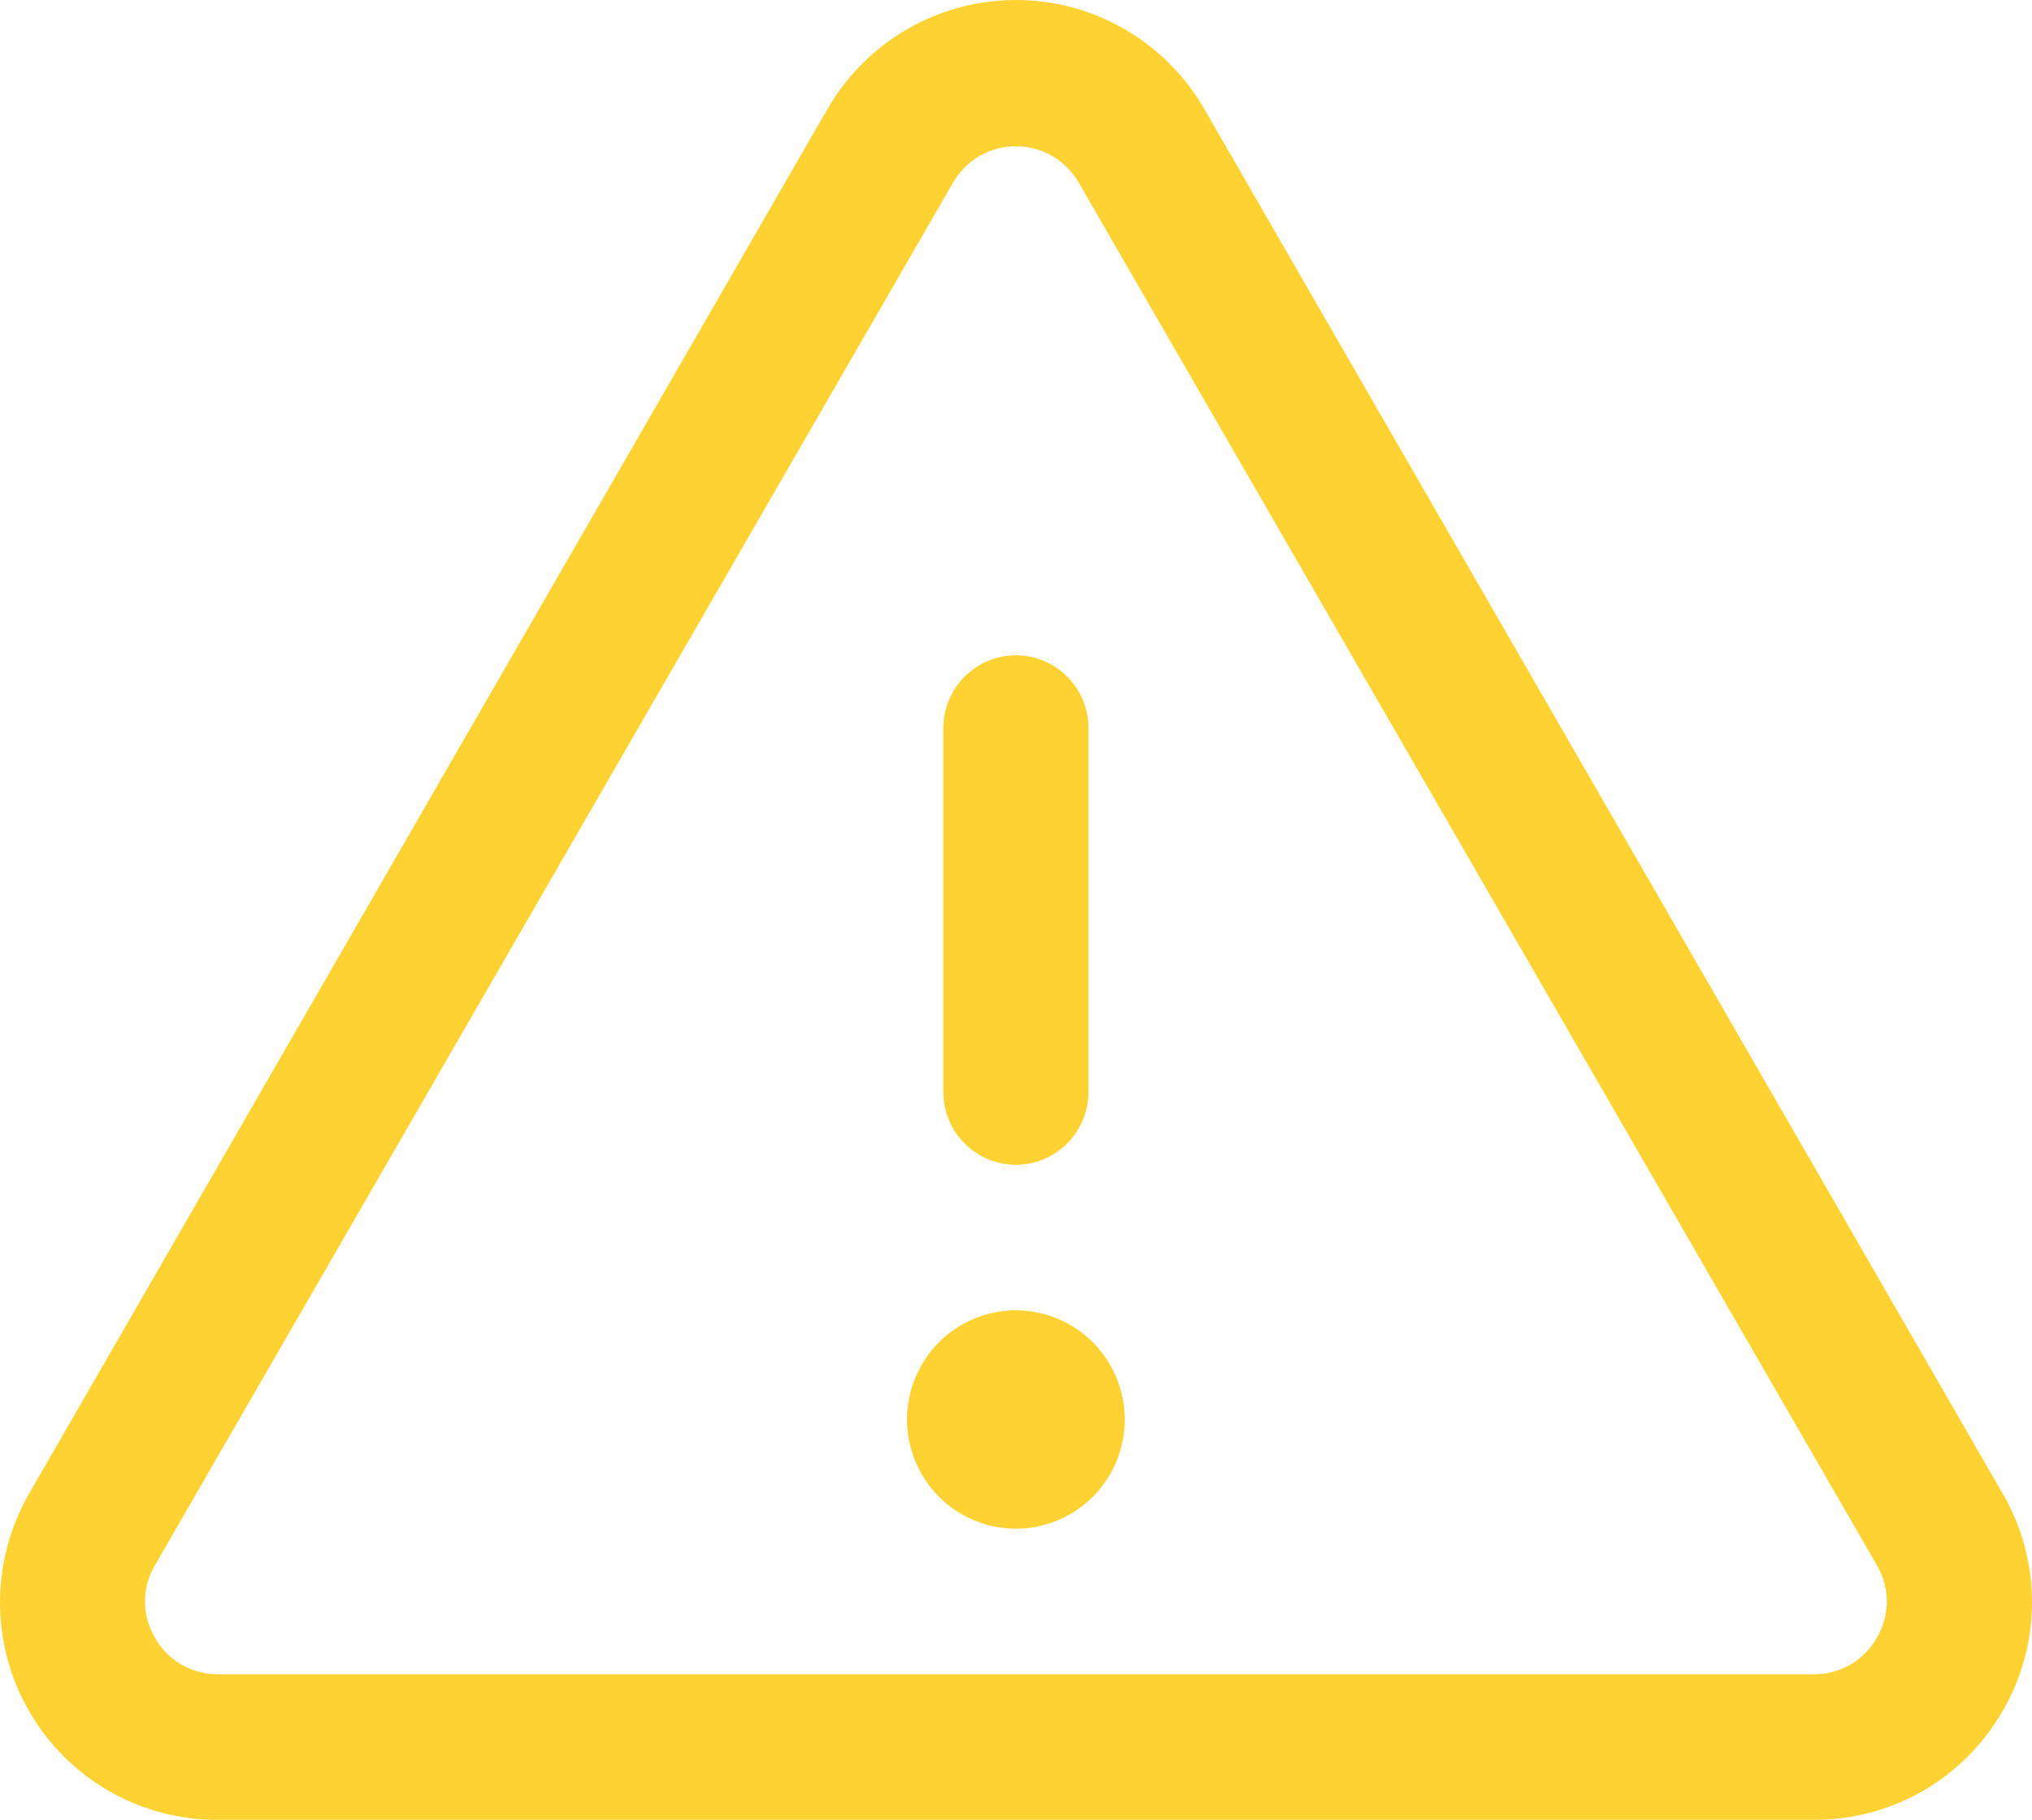 <svg width="67" height="60" viewBox="0 0 67 60" fill="none" xmlns="http://www.w3.org/2000/svg">
<path d="M31.104 36.003V24.005C31.104 23.368 31.356 22.758 31.805 22.308C32.253 21.858 32.862 21.605 33.496 21.605C34.131 21.605 34.74 21.858 35.188 22.308C35.637 22.758 35.889 23.368 35.889 24.005V36.003C35.889 36.64 35.637 37.25 35.188 37.7C34.74 38.15 34.131 38.403 33.496 38.403C32.862 38.403 32.253 38.15 31.805 37.7C31.356 37.25 31.104 36.64 31.104 36.003ZM66.039 56.4C65.411 57.498 64.504 58.408 63.412 59.041C62.319 59.673 61.079 60.004 59.818 60H7.175C5.914 60.005 4.674 59.675 3.58 59.043C2.487 58.412 1.58 57.501 0.951 56.404C0.323 55.308 -0.006 54.064 7.29635e-05 52.799C0.006 51.533 0.345 50.292 0.984 49.201L27.275 3.608C27.905 2.511 28.811 1.6 29.903 0.967C30.995 0.333 32.235 0 33.496 0C34.758 0 35.998 0.333 37.09 0.967C38.182 1.6 39.089 2.511 39.718 3.608L66.009 49.201C66.653 50.29 66.995 51.531 67 52.797C67.005 54.062 66.674 55.306 66.039 56.4ZM61.882 51.601L48.721 28.804L35.56 6.007C35.349 5.646 35.048 5.347 34.686 5.139C34.324 4.931 33.914 4.822 33.496 4.822C33.079 4.822 32.669 4.931 32.307 5.139C31.945 5.347 31.644 5.646 31.433 6.007L5.112 51.601C4.895 51.964 4.781 52.378 4.781 52.801C4.781 53.223 4.895 53.638 5.112 54.001C5.318 54.366 5.619 54.67 5.981 54.881C6.344 55.092 6.756 55.202 7.175 55.201H59.818C60.237 55.202 60.649 55.092 61.012 54.881C61.374 54.67 61.675 54.366 61.882 54.001C62.097 53.638 62.212 53.223 62.212 52.801C62.212 52.378 62.097 51.964 61.882 51.601ZM33.496 43.202C32.787 43.202 32.093 43.413 31.502 43.809C30.912 44.204 30.452 44.767 30.18 45.424C29.909 46.082 29.838 46.806 29.976 47.504C30.115 48.202 30.457 48.844 30.959 49.347C31.46 49.85 32.1 50.193 32.796 50.332C33.492 50.471 34.214 50.4 34.87 50.127C35.526 49.855 36.087 49.393 36.481 48.801C36.875 48.21 37.086 47.514 37.086 46.802C37.086 45.847 36.708 44.931 36.035 44.257C35.361 43.581 34.448 43.202 33.496 43.202Z" fill="#FFD233"/>
</svg>

